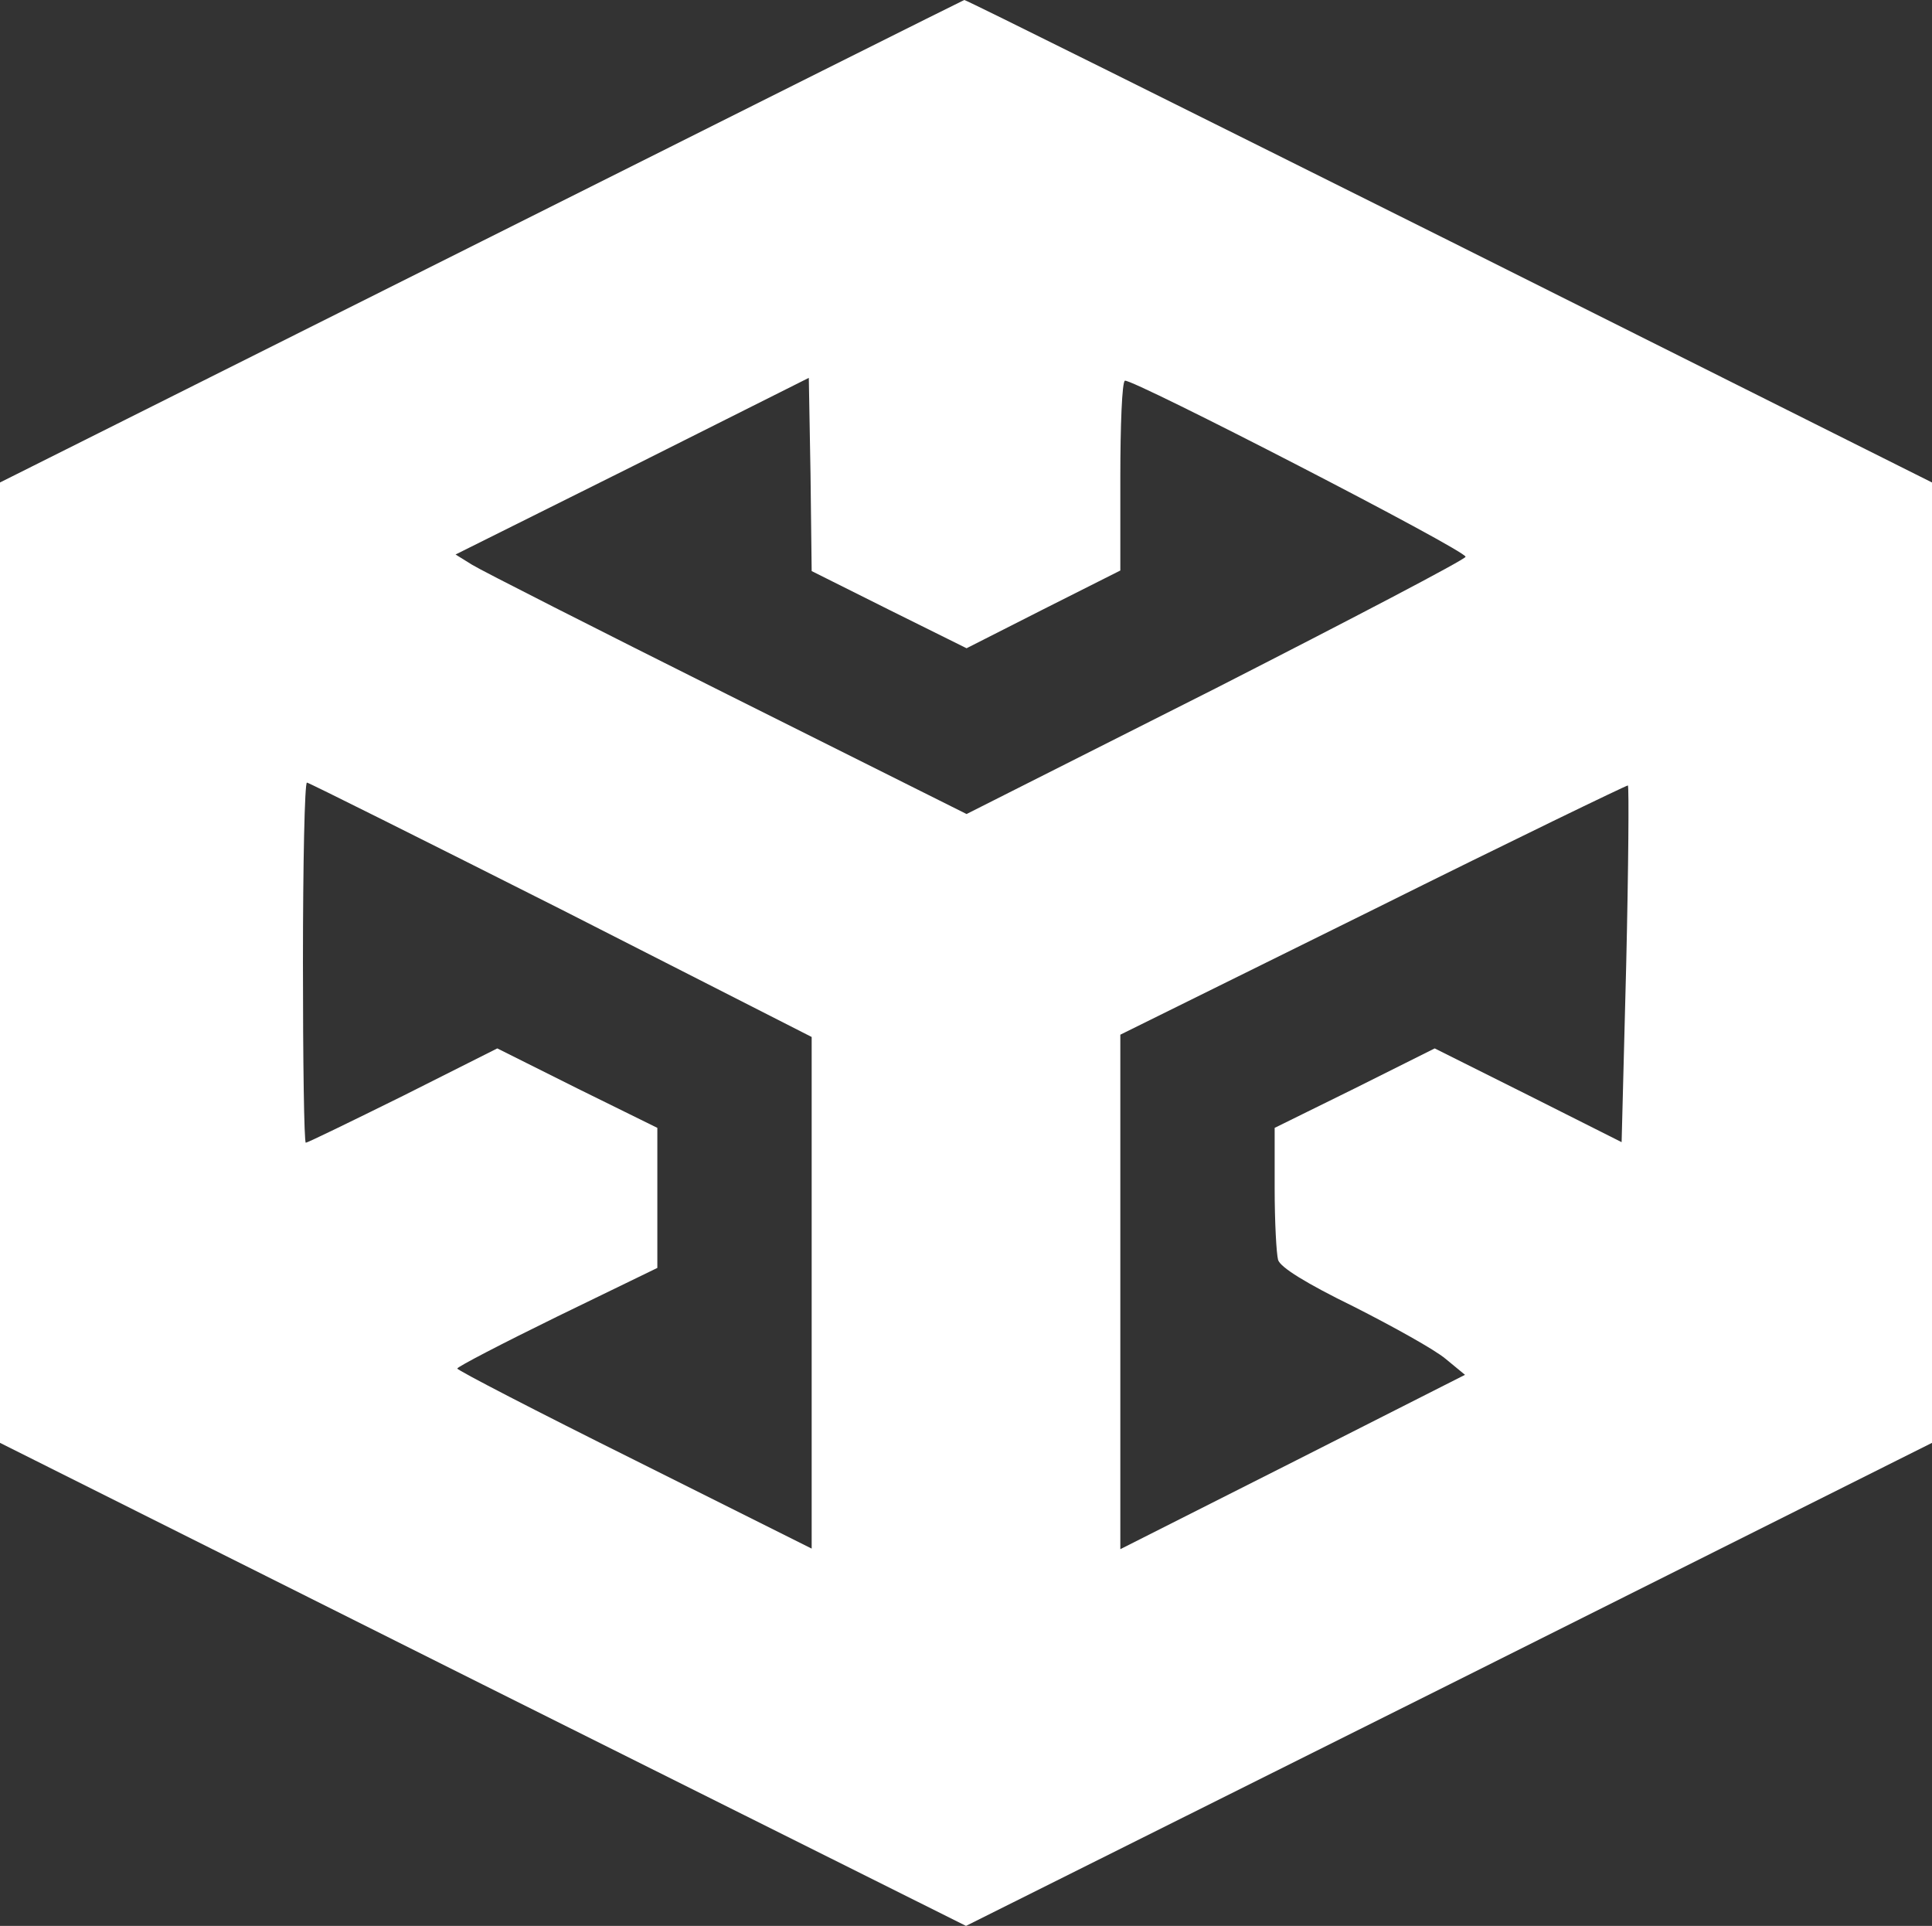 <?xml version="1.0" encoding="UTF-8" standalone="no"?>
<svg
   xmlns:dc="http://purl.org/dc/elements/1.1/"
   xmlns:cc="http://creativecommons.org/ns#"
   xmlns:rdf="http://www.w3.org/1999/02/22-rdf-syntax-ns#"
   xmlns:svg="http://www.w3.org/2000/svg"
   xmlns="http://www.w3.org/2000/svg"
   xmlns:sodipodi="http://sodipodi.sourceforge.net/DTD/sodipodi-0.dtd"
   xmlns:inkscape="http://www.inkscape.org/namespaces/inkscape"
   version="1.0"
   width="422.5"
   height="421.125"
   viewBox="0 0 338 336.9"
   preserveAspectRatio="xMidYMid meet"
   id="svg3412"
   inkscape:version="0.48.4 r9939"
   sodipodi:docname="icon_white_transparent.svg">
  <rect x="0" y="0" width="338" height="336.9" fill="#333333" stroke="none"/>
  <defs
     id="defs3416" />
  <sodipodi:namedview
     pagecolor="#ffffff"
     bordercolor="#666666"
     borderopacity="1"
     objecttolerance="10"
     gridtolerance="10"
     guidetolerance="10"
     inkscape:pageopacity="0"
     inkscape:pageshadow="2"
     inkscape:window-width="1366"
     inkscape:window-height="713"
     id="namedview3414"
     showgrid="false"
     inkscape:zoom="1.2262611"
     inkscape:cx="225.33333"
     inkscape:cy="218.14277"
     inkscape:window-x="0"
     inkscape:window-y="30"
     inkscape:window-maximized="1"
     inkscape:current-layer="svg3412"
     fit-margin-top="0"
     fit-margin-left="0"
     fit-margin-right="0"
     fit-margin-bottom="0" />
  <g
     transform="matrix(0.1,0,0,-0.1,0,336.9)"
     id="g3410"
     style="fill:#000000;stroke:none">
    <path
       d="M 843,2947 0,2525 0,1685 0,845 845,422 1690,0 l 845,422 845,423 0,840 0,840 -845,423 c -465,232 -846,422 -848,421 -1,0 -381,-190 -844,-422 z m 713,-645 135,-67 134,68 135,68 0,164 c 0,90 3,166 8,168 11,5 597,-297 596,-308 -1,-5 -198,-108 -437,-230 l -436,-220 -418,209 c -230,115 -431,217 -447,227 l -29,18 309,154 309,155 3,-169 2,-169 136,-68 z m -574,-524 438,-223 0,-447 0,-448 -310,155 c -171,85 -310,157 -310,160 0,3 79,44 175,91 l 175,85 0,122 0,123 -140,69 -140,70 -165,-83 c -91,-45 -167,-82 -170,-82 -3,0 -5,142 -5,315 0,173 3,315 7,315 3,0 203,-100 445,-222 z m 1863,-97 -8,-310 -163,82 -164,82 -140,-70 -140,-69 0,-106 c 0,-58 3,-114 6,-125 4,-13 49,-41 133,-82 69,-35 141,-75 160,-91 l 34,-28 -302,-153 -301,-152 0,450 0,450 443,219 c 243,121 444,218 445,217 2,-2 1,-143 -3,-314 z"
       id="path3408"
       style="fill:#ffffff"
       inkscape:connector-curvature="0" />
  </g>
</svg>
